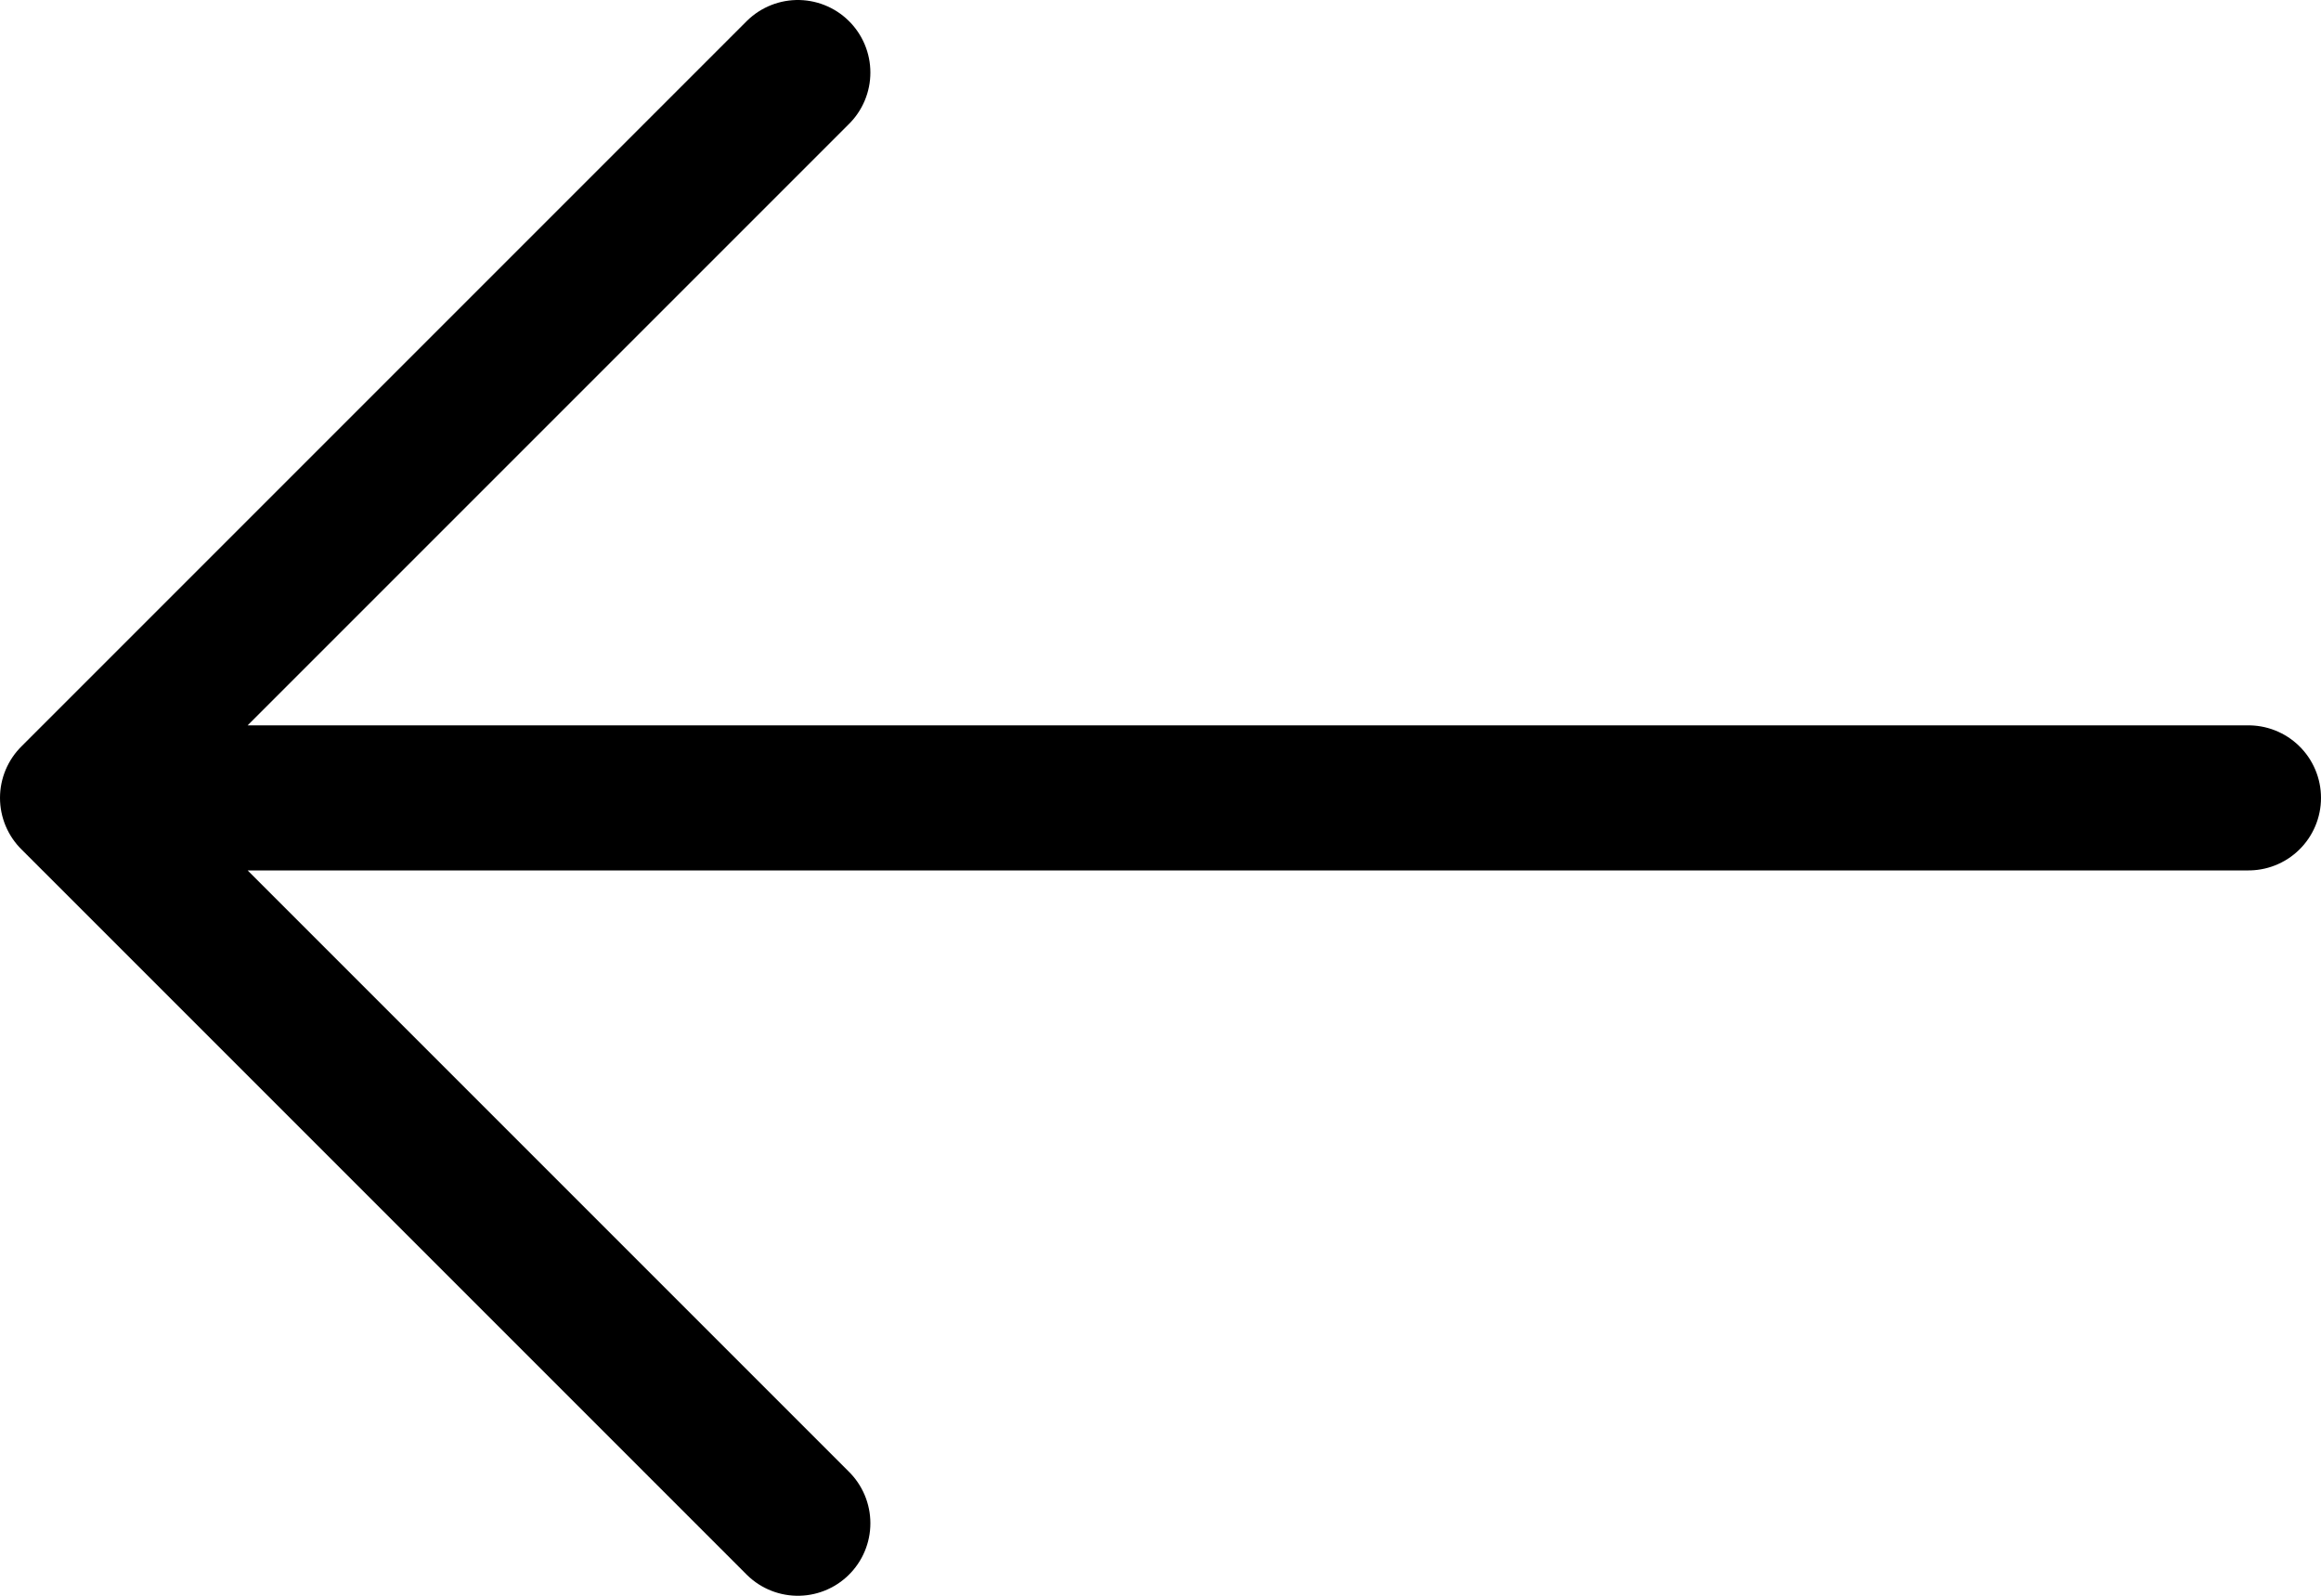 <svg width="64" height="44" viewBox="0 0 64 44" fill="none" xmlns="http://www.w3.org/2000/svg">
<path d="M62 22L2 22M2 22L22 42M2 22L22 2" stroke="black" stroke-width="4" stroke-linecap="round" stroke-linejoin="round"/>
</svg>
